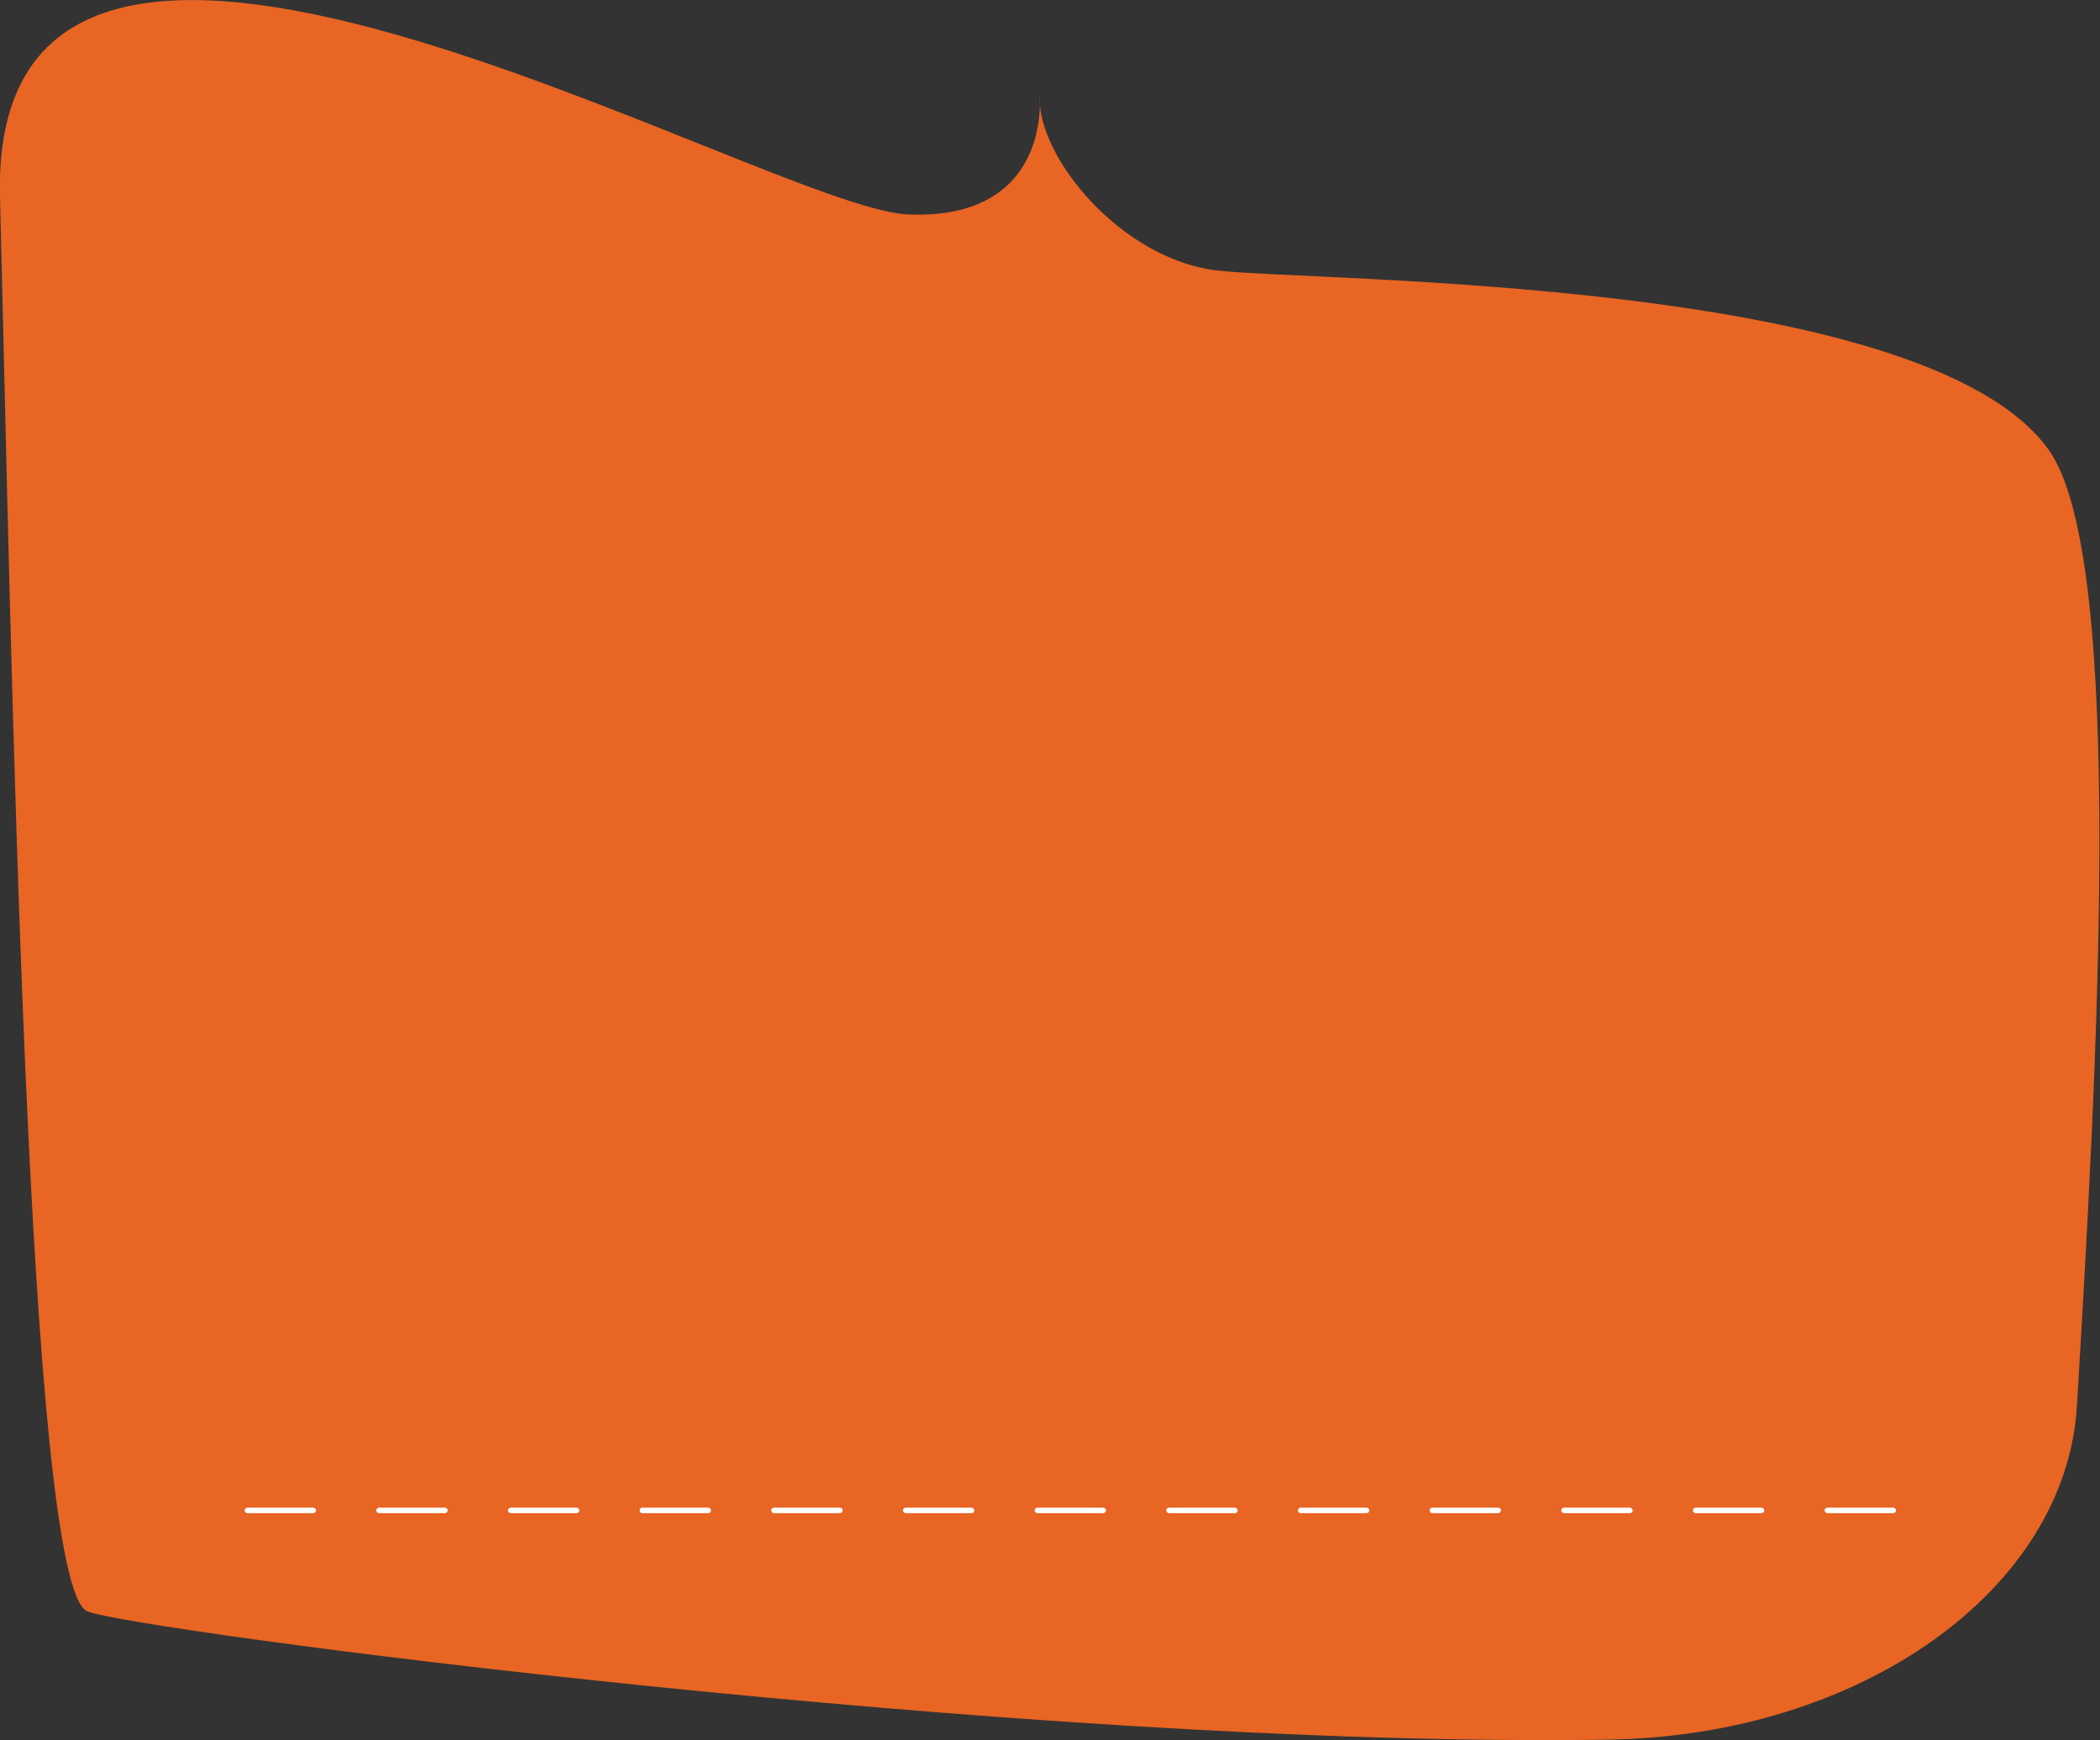 <?xml version="1.0" encoding="utf-8"?>
<!-- Generator: Adobe Illustrator 19.0.0, SVG Export Plug-In . SVG Version: 6.00 Build 0)  -->
<svg version="1.1" xmlns="http://www.w3.org/2000/svg" xmlns:xlink="http://www.w3.org/1999/xlink" x="0px" y="0px"
	 viewBox="0 0 382.8 317.3" style="enable-background:new 0 0 382.8 317.3;" xml:space="preserve">
<rect x="0" y="0" width="382.8" height="317.3" fill="#333333" stroke="none"/>
<style type="text/css">
	.st0{fill:#E86523;}
	.st1{fill:none;stroke:#FFFFFF;stroke-linecap:round;stroke-miterlimit:10;stroke-dasharray:12;}
</style>
<g id="caja">
	<path id="XMLID_423_" class="st0" d="M189.5,17.5c0,0,2.3,22.7-24,21.6C139.3,37.9-2.1-46.1,0,35.9S4.8,289,15.9,293.8
		c7.7,3.3,170.4,25,277.2,23.4c46.1-0.7,83.5-27.3,85.5-60.9c3.5-58.8,9.1-154.1-5.1-174.2c-22.4-31.7-134.5-30.7-151.8-32.8
		S189.1,28.7,189.5,17.5z"/>
</g>
<g id="linea">
	<line id="XMLID_224_" class="st1" x1="45.1" y1="275.4" x2="353.1" y2="275.4"/>
</g>
</svg>
